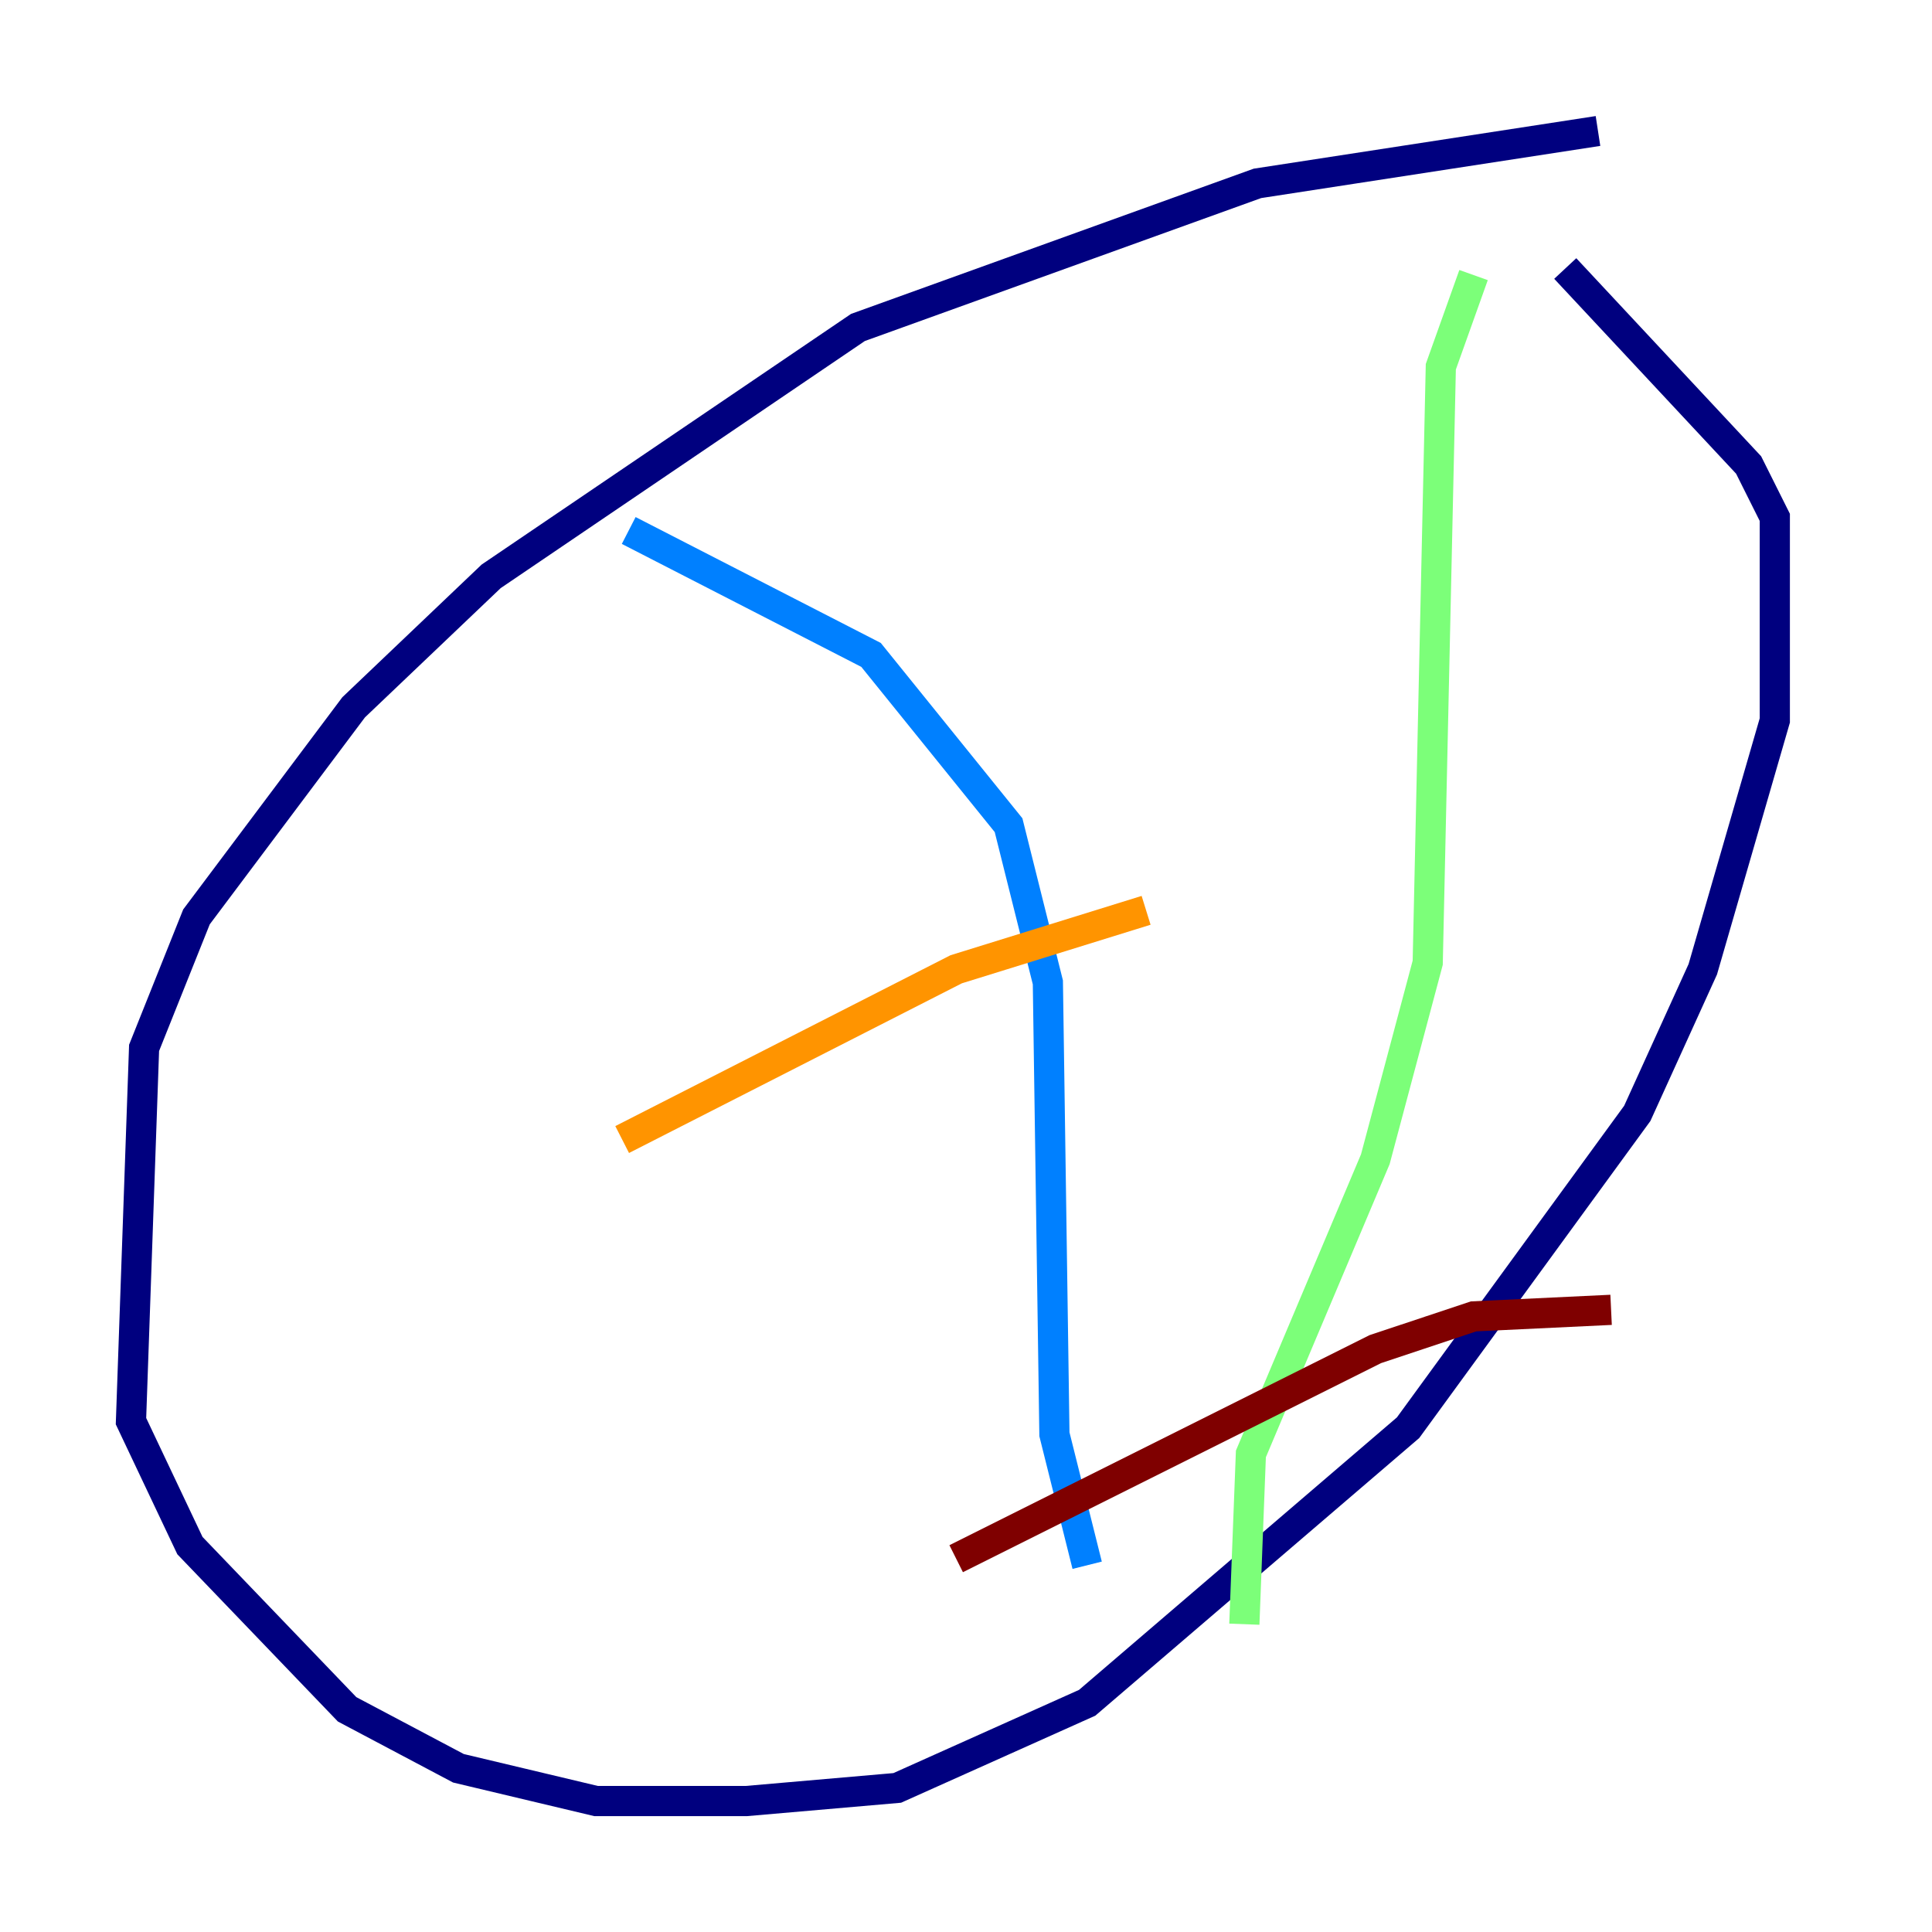 <?xml version="1.0" encoding="utf-8" ?>
<svg baseProfile="tiny" height="128" version="1.2" viewBox="0,0,128,128" width="128" xmlns="http://www.w3.org/2000/svg" xmlns:ev="http://www.w3.org/2001/xml-events" xmlns:xlink="http://www.w3.org/1999/xlink"><defs /><polyline fill="none" points="105.871,8.678 83.308,12.149 56.841,21.695 32.542,38.183 23.43,46.861 13.017,60.746 9.546,69.424 8.678,94.156 12.583,102.4 22.997,113.248 30.373,117.153 39.485,119.322 49.464,119.322 59.444,118.454 72.027,112.814 93.288,94.59 108.475,73.763 112.814,64.217 117.586,47.729 117.586,34.278 115.851,30.807 103.702,17.79" stroke="#00007f" stroke-width="2" /><polyline fill="none" points="41.654,35.146 57.709,43.39 66.82,54.671 69.424,65.085 69.858,95.024 72.027,103.702" stroke="#0080ff" stroke-width="2" /><polyline fill="none" points="97.627,18.224 95.458,24.298 94.59,63.783 91.119,76.8 82.875,96.325 82.441,107.607" stroke="#7cff79" stroke-width="2" /><polyline fill="none" points="41.22,75.498 63.349,64.217 75.932,60.312" stroke="#ff9400" stroke-width="2" /><polyline fill="none" points="63.349,103.268 91.119,89.383 97.627,87.214 106.739,86.78" stroke="#7f0000" stroke-width="2" /></svg>